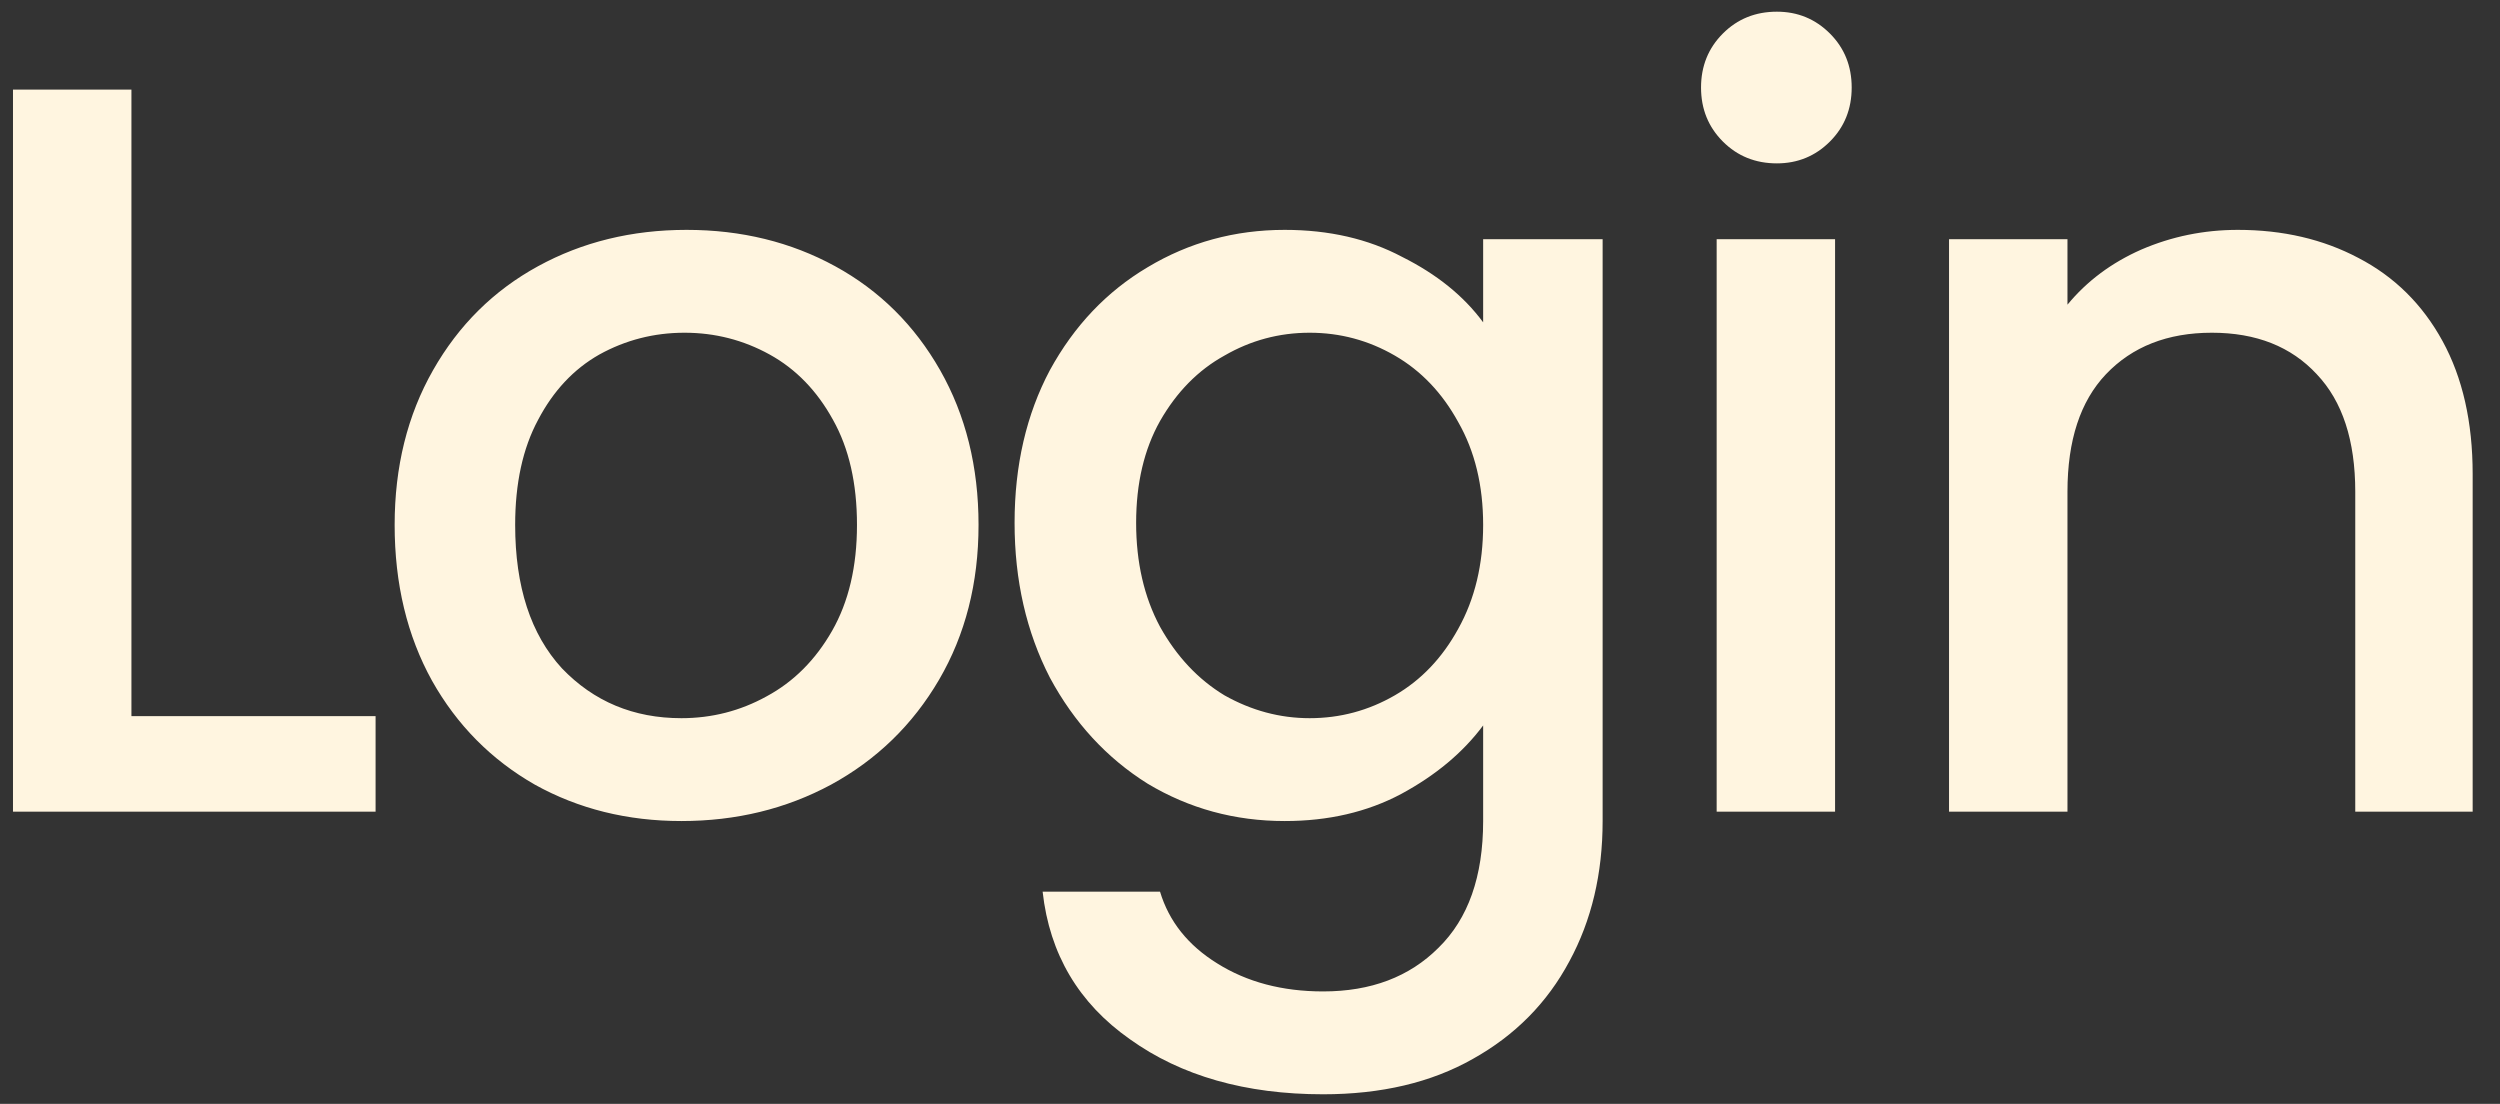<svg width="77" height="34" viewBox="0 0 77 34" fill="none" xmlns="http://www.w3.org/2000/svg">
<rect x="0" y="0" width="77" height="34" fill="#333333" stroke="none"/>
<path d="M4.048 22.056H11.568V25H0.4V2.76H4.048V22.056ZM20.987 25.288C19.323 25.288 17.819 24.915 16.475 24.168C15.131 23.4 14.075 22.333 13.307 20.968C12.539 19.581 12.155 17.981 12.155 16.168C12.155 14.376 12.549 12.787 13.339 11.4C14.128 10.013 15.205 8.947 16.571 8.2C17.936 7.453 19.461 7.08 21.147 7.08C22.832 7.08 24.357 7.453 25.723 8.2C27.088 8.947 28.165 10.013 28.955 11.4C29.744 12.787 30.139 14.376 30.139 16.168C30.139 17.96 29.733 19.549 28.923 20.936C28.112 22.323 27.003 23.4 25.595 24.168C24.208 24.915 22.672 25.288 20.987 25.288ZM20.987 22.12C21.925 22.12 22.8 21.896 23.611 21.448C24.443 21 25.115 20.328 25.627 19.432C26.139 18.536 26.395 17.448 26.395 16.168C26.395 14.888 26.149 13.811 25.659 12.936C25.168 12.04 24.517 11.368 23.707 10.92C22.896 10.472 22.021 10.248 21.083 10.248C20.144 10.248 19.269 10.472 18.459 10.92C17.669 11.368 17.04 12.04 16.571 12.936C16.101 13.811 15.867 14.888 15.867 16.168C15.867 18.067 16.347 19.539 17.307 20.584C18.288 21.608 19.515 22.12 20.987 22.12ZM39.569 7.08C40.934 7.08 42.14 7.357 43.185 7.912C44.252 8.445 45.084 9.117 45.681 9.928V7.368H49.361V25.288C49.361 26.909 49.02 28.349 48.337 29.608C47.654 30.888 46.662 31.891 45.361 32.616C44.081 33.341 42.545 33.704 40.753 33.704C38.364 33.704 36.38 33.139 34.801 32.008C33.222 30.899 32.326 29.384 32.113 27.464H35.729C36.006 28.381 36.593 29.117 37.489 29.672C38.406 30.248 39.494 30.536 40.753 30.536C42.225 30.536 43.409 30.088 44.305 29.192C45.222 28.296 45.681 26.995 45.681 25.288V22.344C45.062 23.176 44.22 23.88 43.153 24.456C42.108 25.011 40.913 25.288 39.569 25.288C38.033 25.288 36.625 24.904 35.345 24.136C34.086 23.347 33.084 22.259 32.337 20.872C31.612 19.464 31.249 17.875 31.249 16.104C31.249 14.333 31.612 12.765 32.337 11.4C33.084 10.035 34.086 8.979 35.345 8.232C36.625 7.464 38.033 7.08 39.569 7.08ZM45.681 16.168C45.681 14.952 45.425 13.896 44.913 13C44.422 12.104 43.772 11.421 42.961 10.952C42.15 10.483 41.276 10.248 40.337 10.248C39.398 10.248 38.524 10.483 37.713 10.952C36.902 11.4 36.241 12.072 35.729 12.968C35.238 13.843 34.993 14.888 34.993 16.104C34.993 17.32 35.238 18.387 35.729 19.304C36.241 20.221 36.902 20.925 37.713 21.416C38.545 21.885 39.42 22.12 40.337 22.12C41.276 22.12 42.15 21.885 42.961 21.416C43.772 20.947 44.422 20.264 44.913 19.368C45.425 18.451 45.681 17.384 45.681 16.168ZM54.728 5.032C54.067 5.032 53.513 4.808 53.065 4.36C52.617 3.912 52.392 3.357 52.392 2.696C52.392 2.035 52.617 1.48 53.065 1.032C53.513 0.584 54.067 0.36 54.728 0.36C55.368 0.36 55.913 0.584 56.361 1.032C56.809 1.48 57.032 2.035 57.032 2.696C57.032 3.357 56.809 3.912 56.361 4.36C55.913 4.808 55.368 5.032 54.728 5.032ZM56.52 7.368V25H52.873V7.368H56.52ZM68.926 7.08C70.313 7.08 71.55 7.368 72.638 7.944C73.747 8.52 74.611 9.373 75.23 10.504C75.849 11.635 76.158 13 76.158 14.6V25H72.542V15.144C72.542 13.565 72.147 12.36 71.358 11.528C70.569 10.675 69.491 10.248 68.126 10.248C66.761 10.248 65.673 10.675 64.862 11.528C64.073 12.36 63.678 13.565 63.678 15.144V25H60.03V7.368H63.678V9.384C64.275 8.659 65.033 8.093 65.95 7.688C66.889 7.283 67.881 7.08 68.926 7.08Z" fill="#FFF5E0"/>
</svg>

